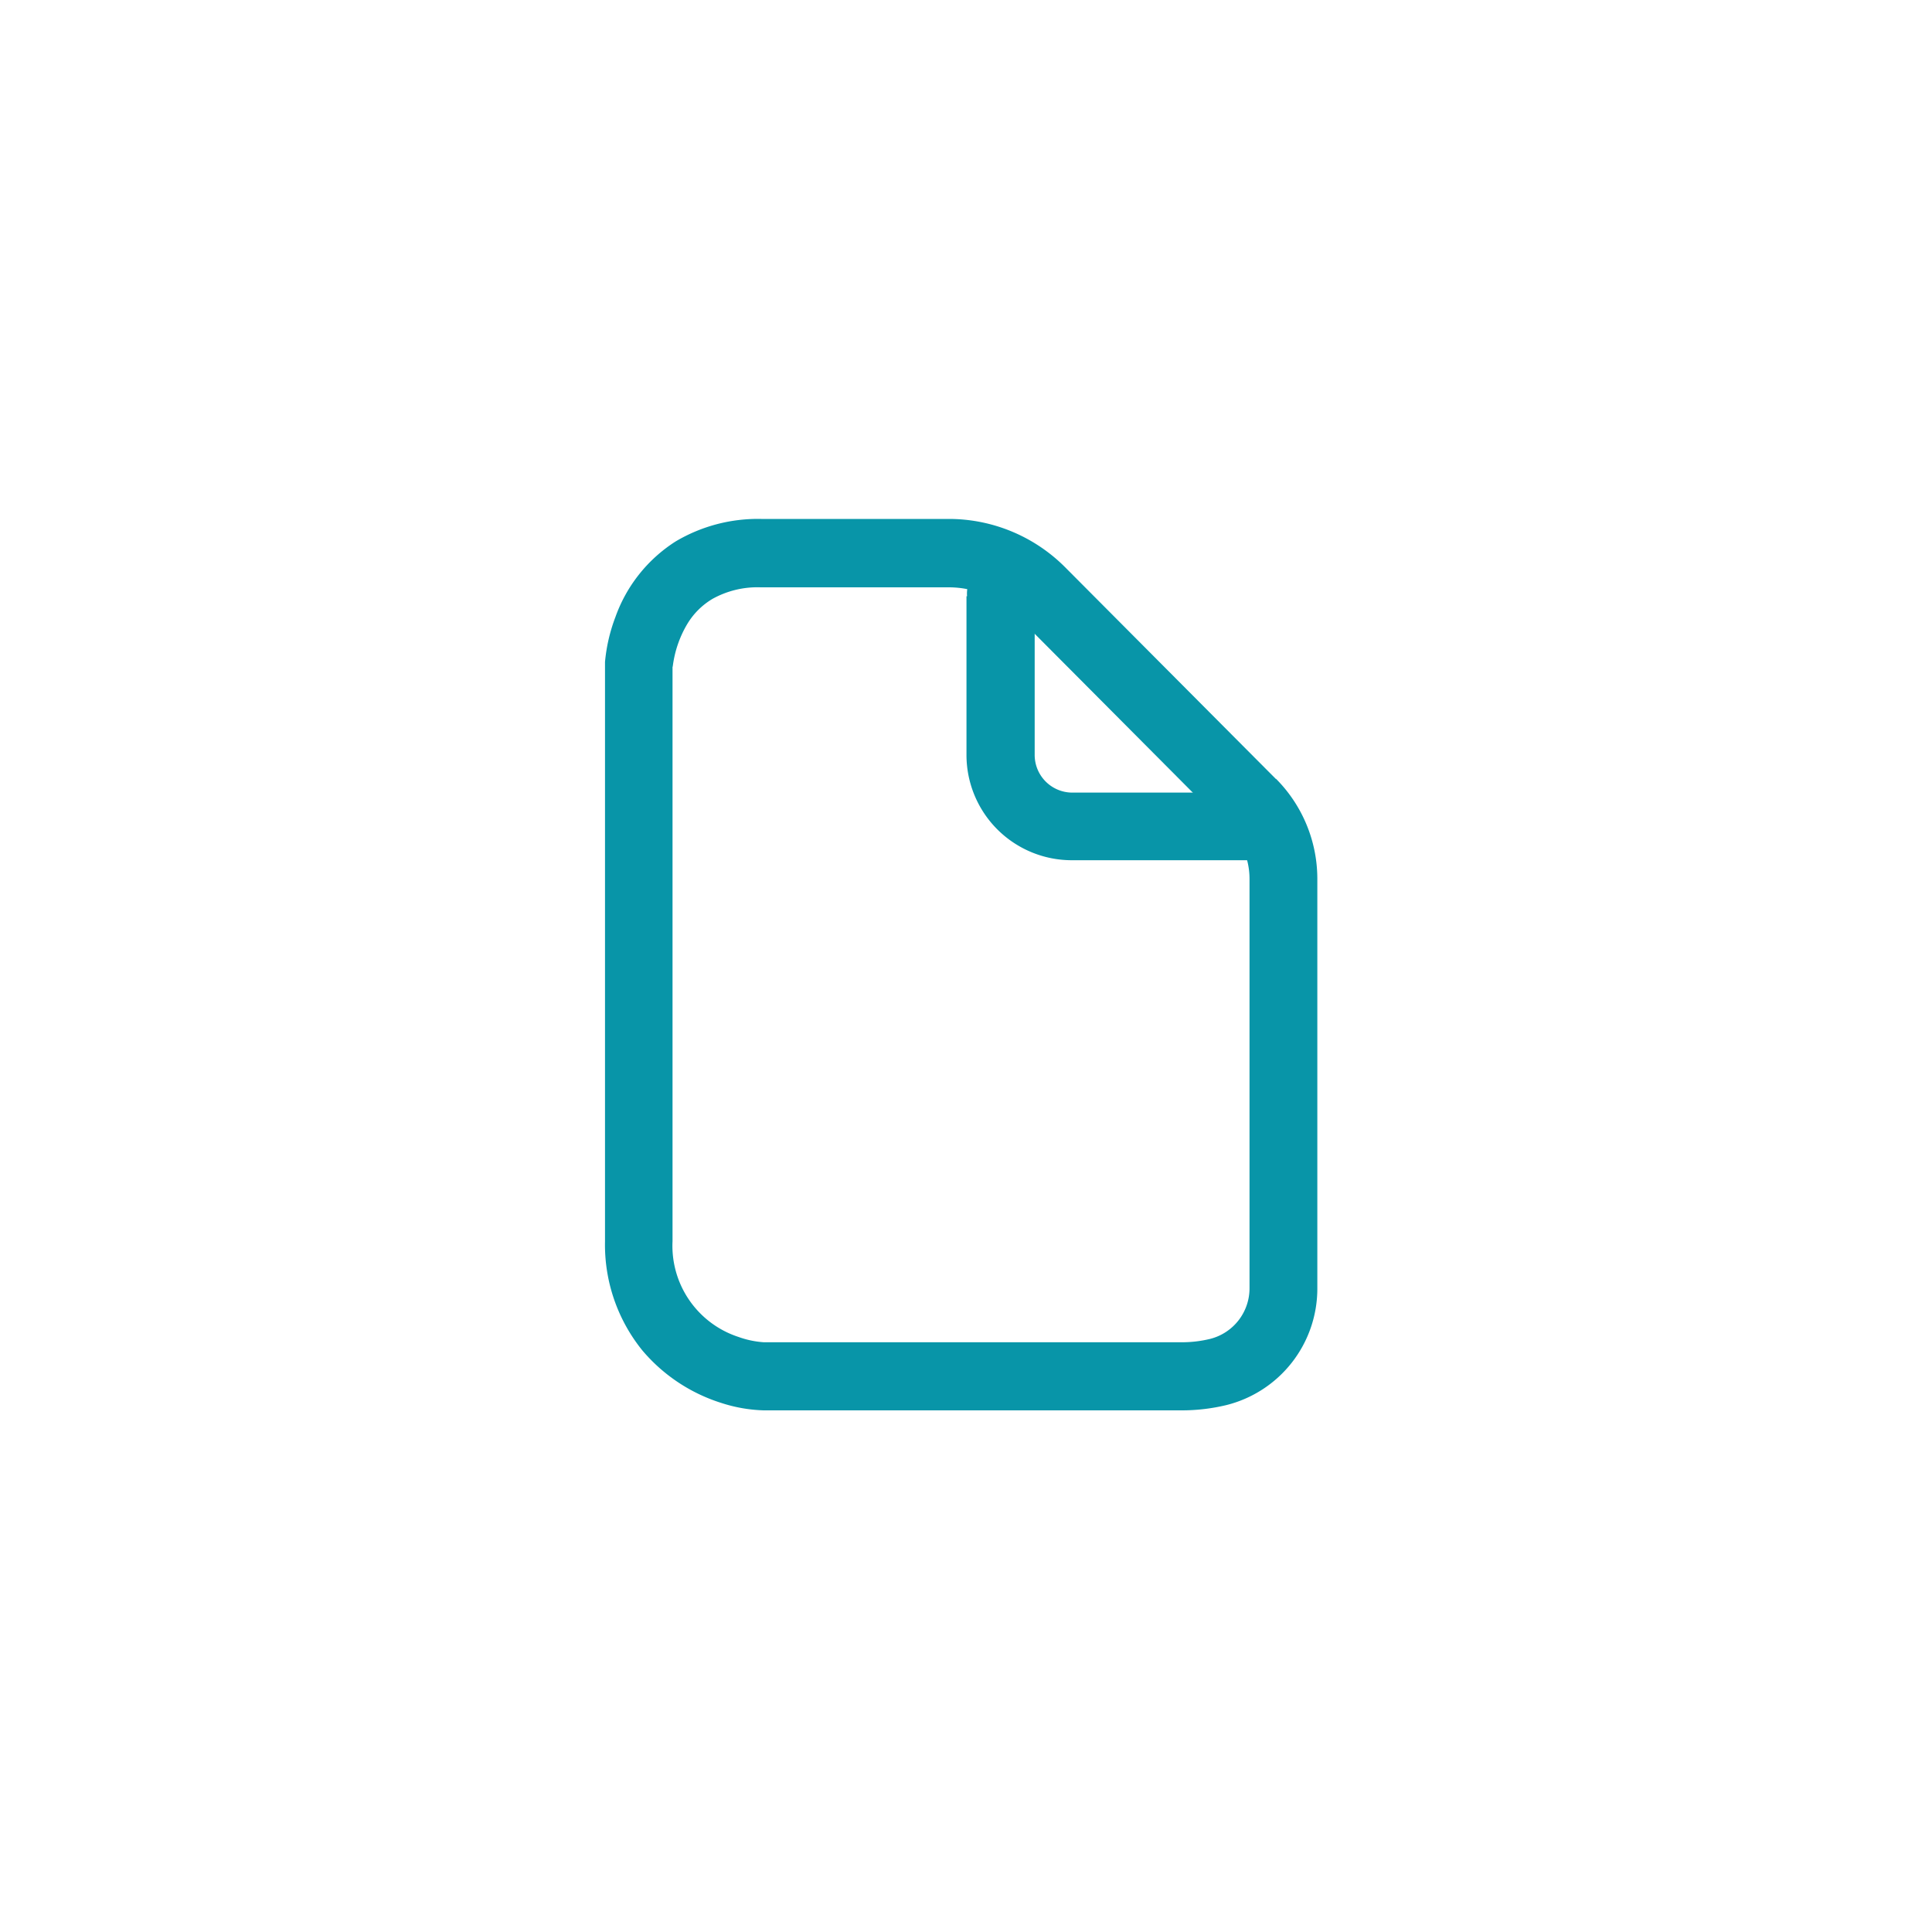 <svg id="Calque_1" data-name="Calque 1" xmlns="http://www.w3.org/2000/svg" viewBox="0 0 200 200"><path d="M129.6,83.13l2.49-2.48L110.26,58.72a17,17,0,0,0-12-5H78.8a16.68,16.68,0,0,0-8.86,2.33,15.4,15.4,0,0,0-6.23,7.82,17.53,17.53,0,0,0-1.08,4.65v60A17.38,17.38,0,0,0,66.5,139.8a17.62,17.62,0,0,0,8.13,5.42,15.61,15.61,0,0,0,4.44.78h43.26a19.75,19.75,0,0,0,4.6-.54,12.43,12.43,0,0,0,9.44-12.12V91a14.69,14.69,0,0,0-4.28-10.38l-2.49,2.48-2.49,2.48A7.64,7.64,0,0,1,129.35,91v42.31a5.4,5.4,0,0,1-4.07,5.29,12.37,12.37,0,0,1-3,.35H79.07v1.2l0-1.2h0v1.2l0-1.2a9.6,9.6,0,0,1-2.62-.55,9.92,9.92,0,0,1-6.83-9.91V68.74H66.14l3.5.22-1.52-.09,1.52.12v0l-1.52-.09,1.52.12a11.32,11.32,0,0,1,1.51-4.43A7.54,7.54,0,0,1,73.75,62a9.57,9.57,0,0,1,5-1.2H98.24a9.9,9.9,0,0,1,7,2.93l21.83,21.93Z" style="fill:#0895a8"/><path d="M100.05,61.72V78.14A10.9,10.9,0,0,0,111,89.05h18.39a3.51,3.51,0,1,0,0-7H111a3.9,3.9,0,0,1-3.89-3.89V61.72a3.51,3.51,0,1,0-7,0Z" style="fill:#0895a8"/></svg>
